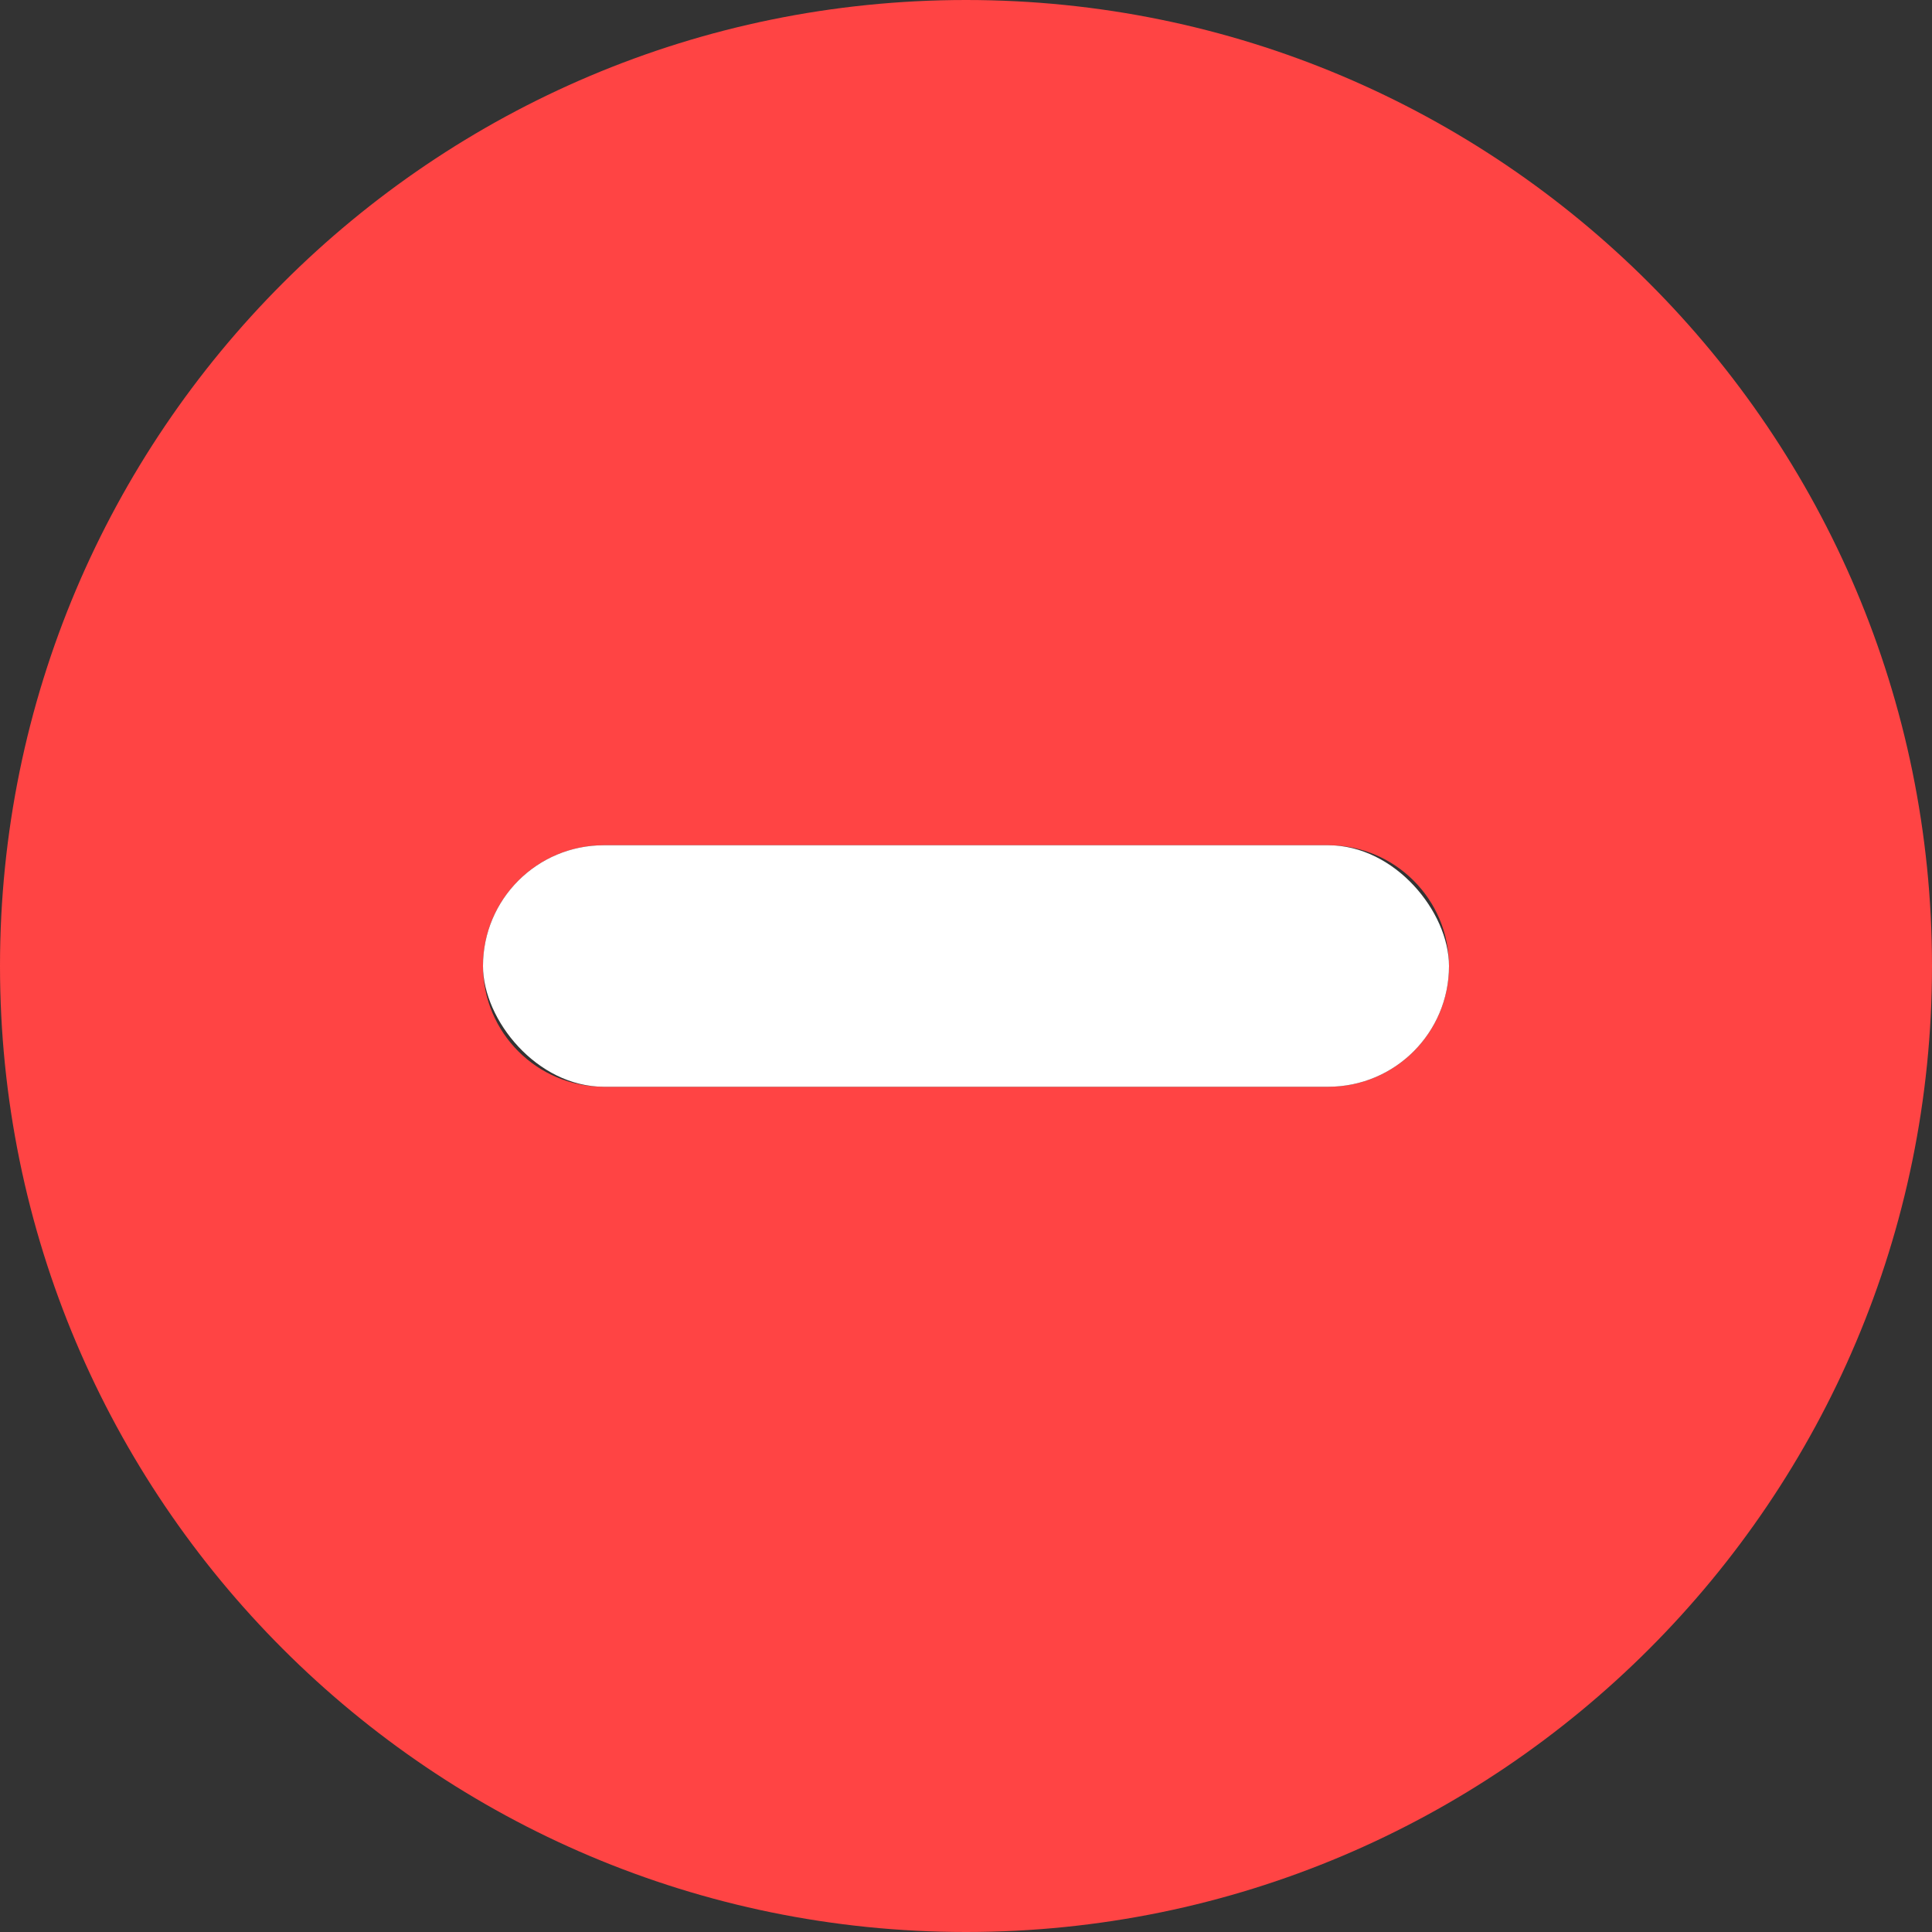 <?xml version="1.0" encoding="UTF-8"?>
<svg width="16px" height="16px" viewBox="0 0 16 16" version="1.1" xmlns="http://www.w3.org/2000/svg" xmlns:xlink="http://www.w3.org/1999/xlink">
    <rect x="0" y="0" width="16" height="16" fill="#333333" stroke="none"/>
    <title>删除</title>
    <g id="07营销（V1.0.3)" stroke="none" stroke-width="1" fill="none" fill-rule="evenodd">
        <g id="APP用户反馈-详情（V1.0.3)" transform="translate(-501, -785)">
            <g id="内容" transform="translate(274, 80)">
                <g id="左侧内容" transform="translate(20, 97)">
                    <g id="编组-2" transform="translate(83, 608)">
                        <g id="删除" transform="translate(124, 0)">
                            <path d="M0,8 C0,3.582 3.582,0 8,0 C12.418,0 16,3.582 16,8 C16,12.418 12.418,16 8,16 C3.582,16 0,12.418 0,8 Z M5,7 L11,7 C11.552,7 12,7.448 12,8 C12,8.552 11.552,9 11,9 L5,9 C4.448,9 4,8.552 4,8 C4,7.448 4.448,7 5,7 Z" id="Fill-1" fill="#FF4444"></path>
                            <rect id="矩形" fill="#FFFFFF" x="4" y="7" width="8" height="2" rx="1"></rect>
                        </g>
                    </g>
                </g>
            </g>
        </g>
    </g>
</svg>